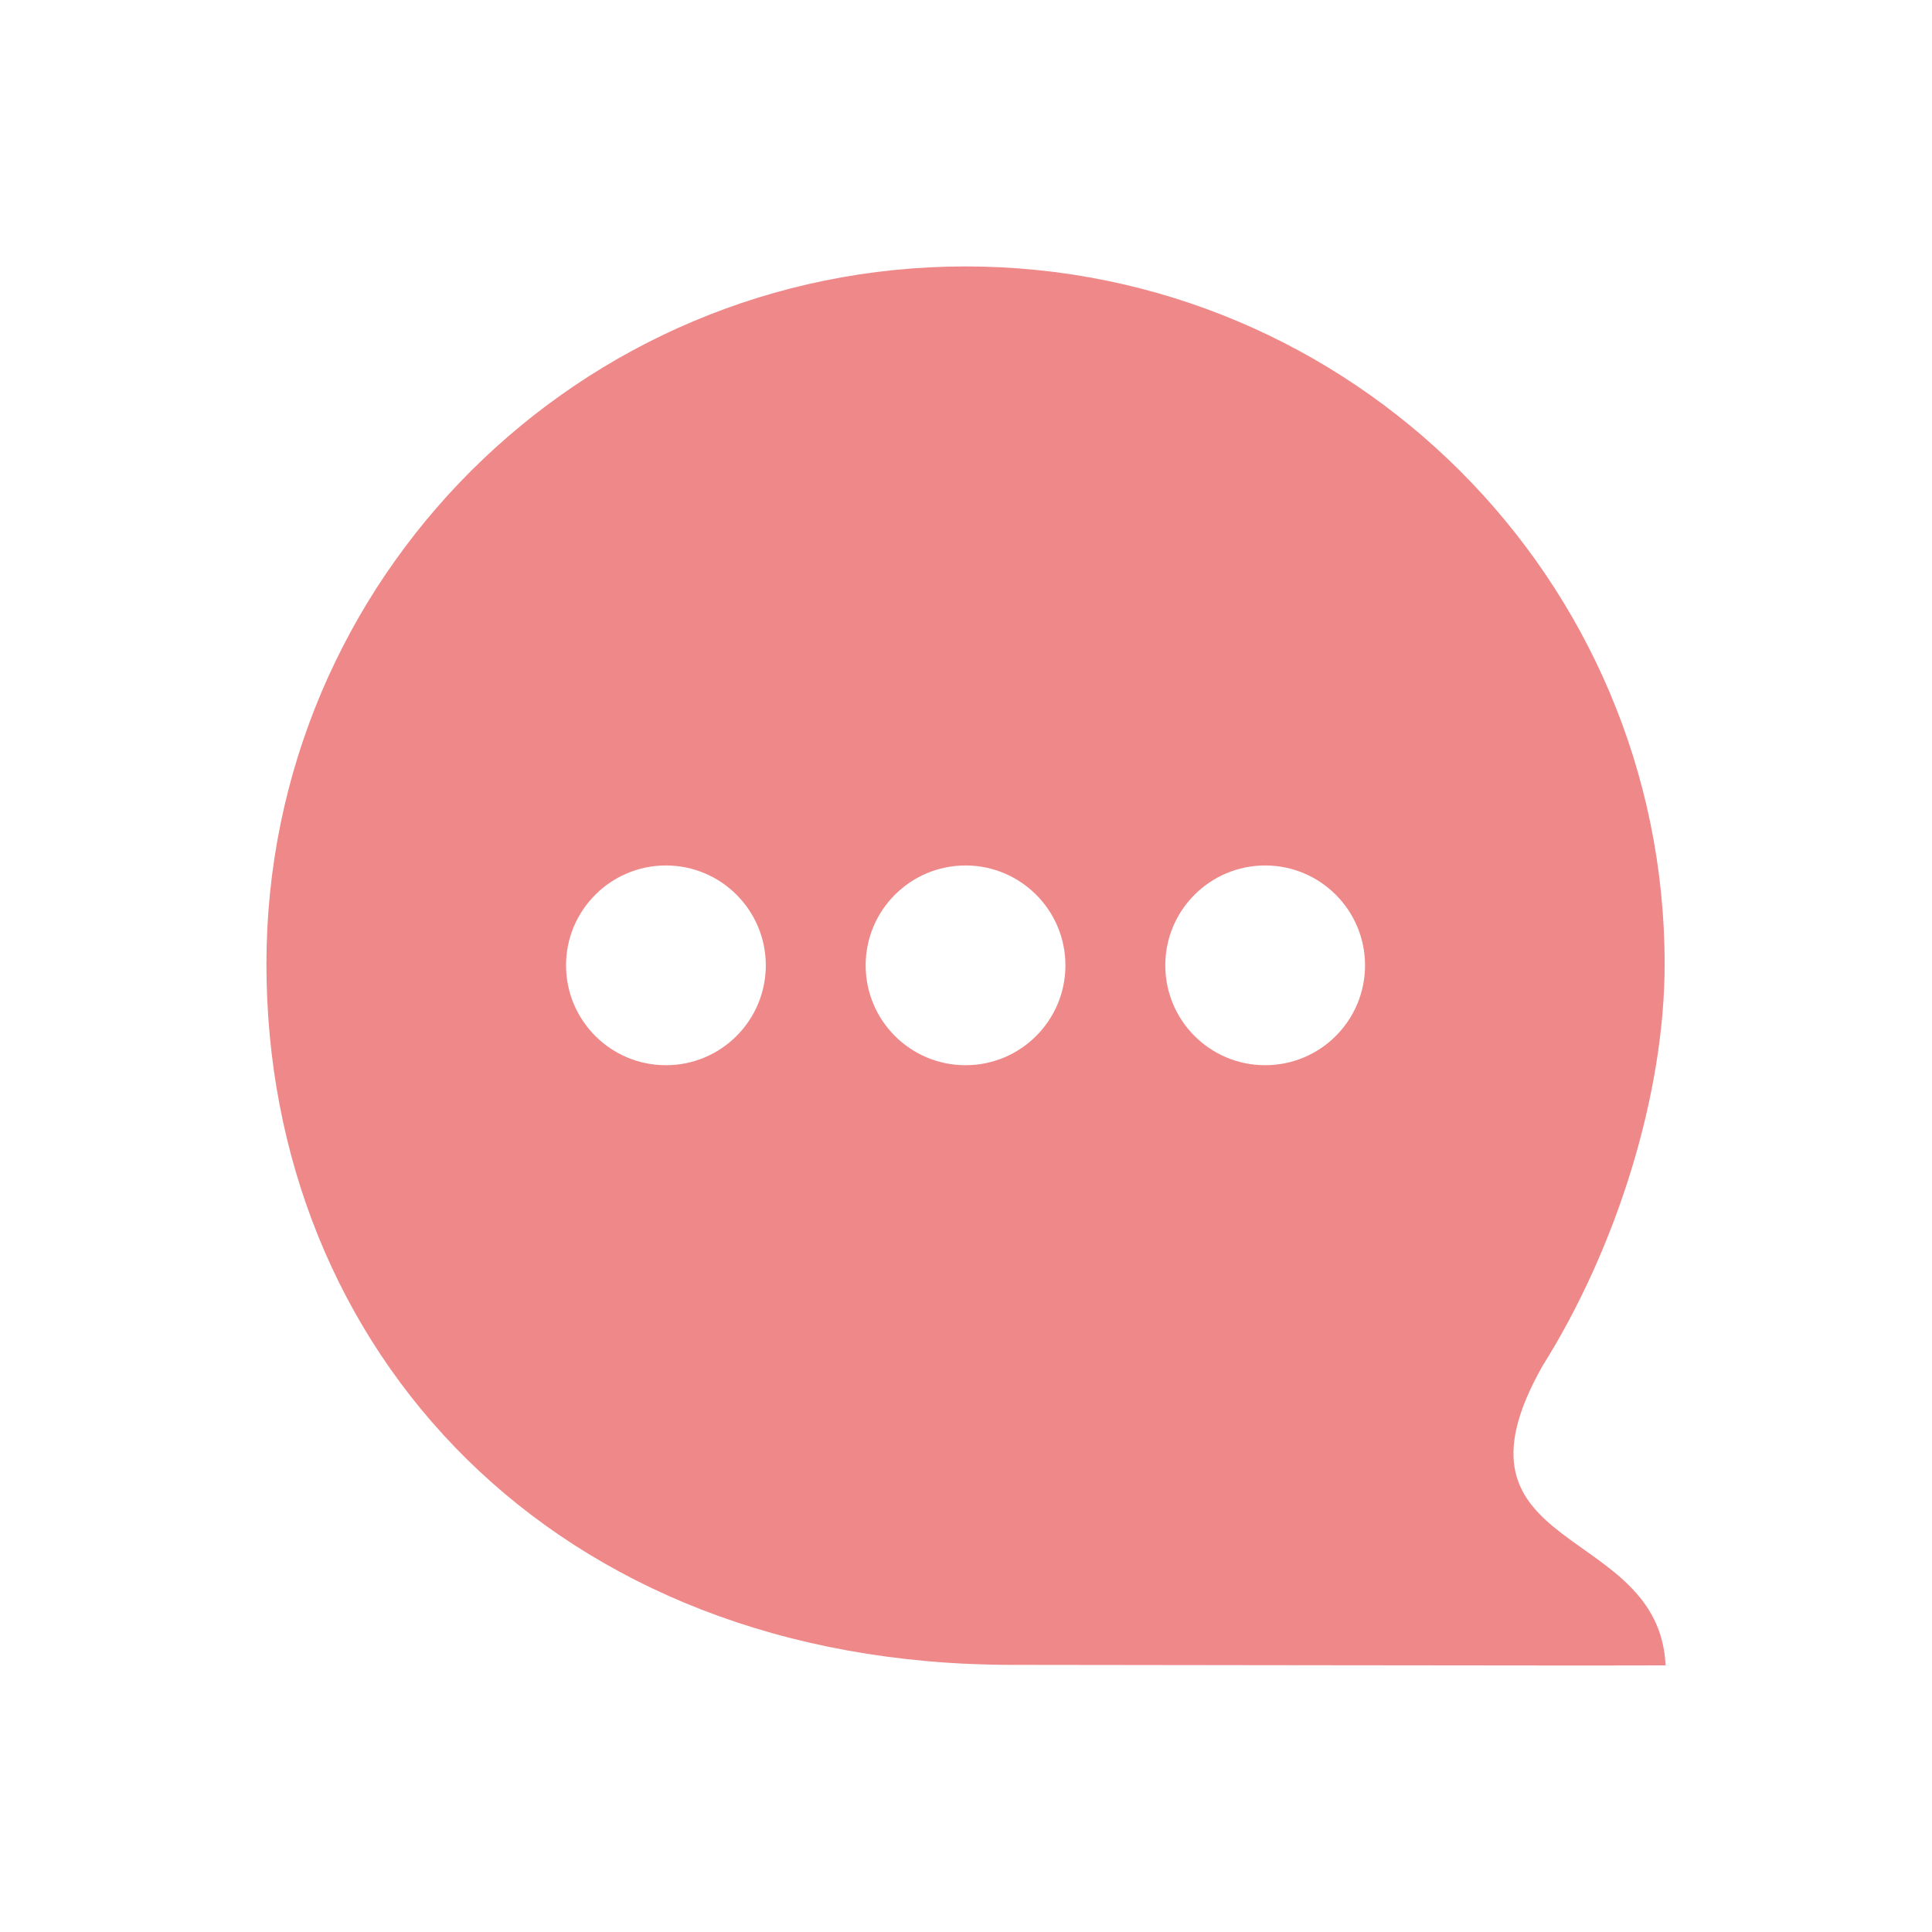 <?xml version="1.0" standalone="no"?><!DOCTYPE svg PUBLIC "-//W3C//DTD SVG 1.1//EN" "http://www.w3.org/Graphics/SVG/1.1/DTD/svg11.dtd"><svg t="1508897102277" class="icon" style="" viewBox="0 0 1024 1024" version="1.1" xmlns="http://www.w3.org/2000/svg" p-id="3354" xmlns:xlink="http://www.w3.org/1999/xlink" width="300" height="300"><defs><style type="text/css"></style></defs><path d="M882.789 882.684C828.564 882.896 597.302 882.412 536.477 882.412 292.341 882.412 141.211 715.186 141.211 510.964 141.211 306.739 307.11 141.211 511.755 141.211 716.405 141.211 882.303 306.739 882.303 510.964 882.303 580.678 856.468 662.04 817.669 723.816 760.552 824.393 879.452 806.983 882.789 882.684L882.789 882.684 882.789 882.684ZM352.953 458.716C323.733 458.716 300.019 482.431 300.019 511.65 300.019 540.922 323.733 564.585 352.953 564.585 382.172 564.585 405.887 540.922 405.887 511.65 405.887 482.431 382.172 458.716 352.953 458.716L352.953 458.716 352.953 458.716ZM511.756 458.716C482.537 458.716 458.822 482.431 458.822 511.65 458.822 540.922 482.537 564.585 511.756 564.585 540.98 564.585 564.695 540.922 564.695 511.65 564.695 482.431 540.979 458.716 511.756 458.716L511.756 458.716 511.756 458.716ZM670.562 458.716C641.343 458.716 617.629 482.431 617.629 511.65 617.629 540.922 641.343 564.585 670.562 564.585 699.782 564.585 723.496 540.922 723.496 511.65 723.496 482.431 699.782 458.716 670.562 458.716L670.562 458.716 670.562 458.716Z" fill="#EF8989" p-id="3355"></path></svg>